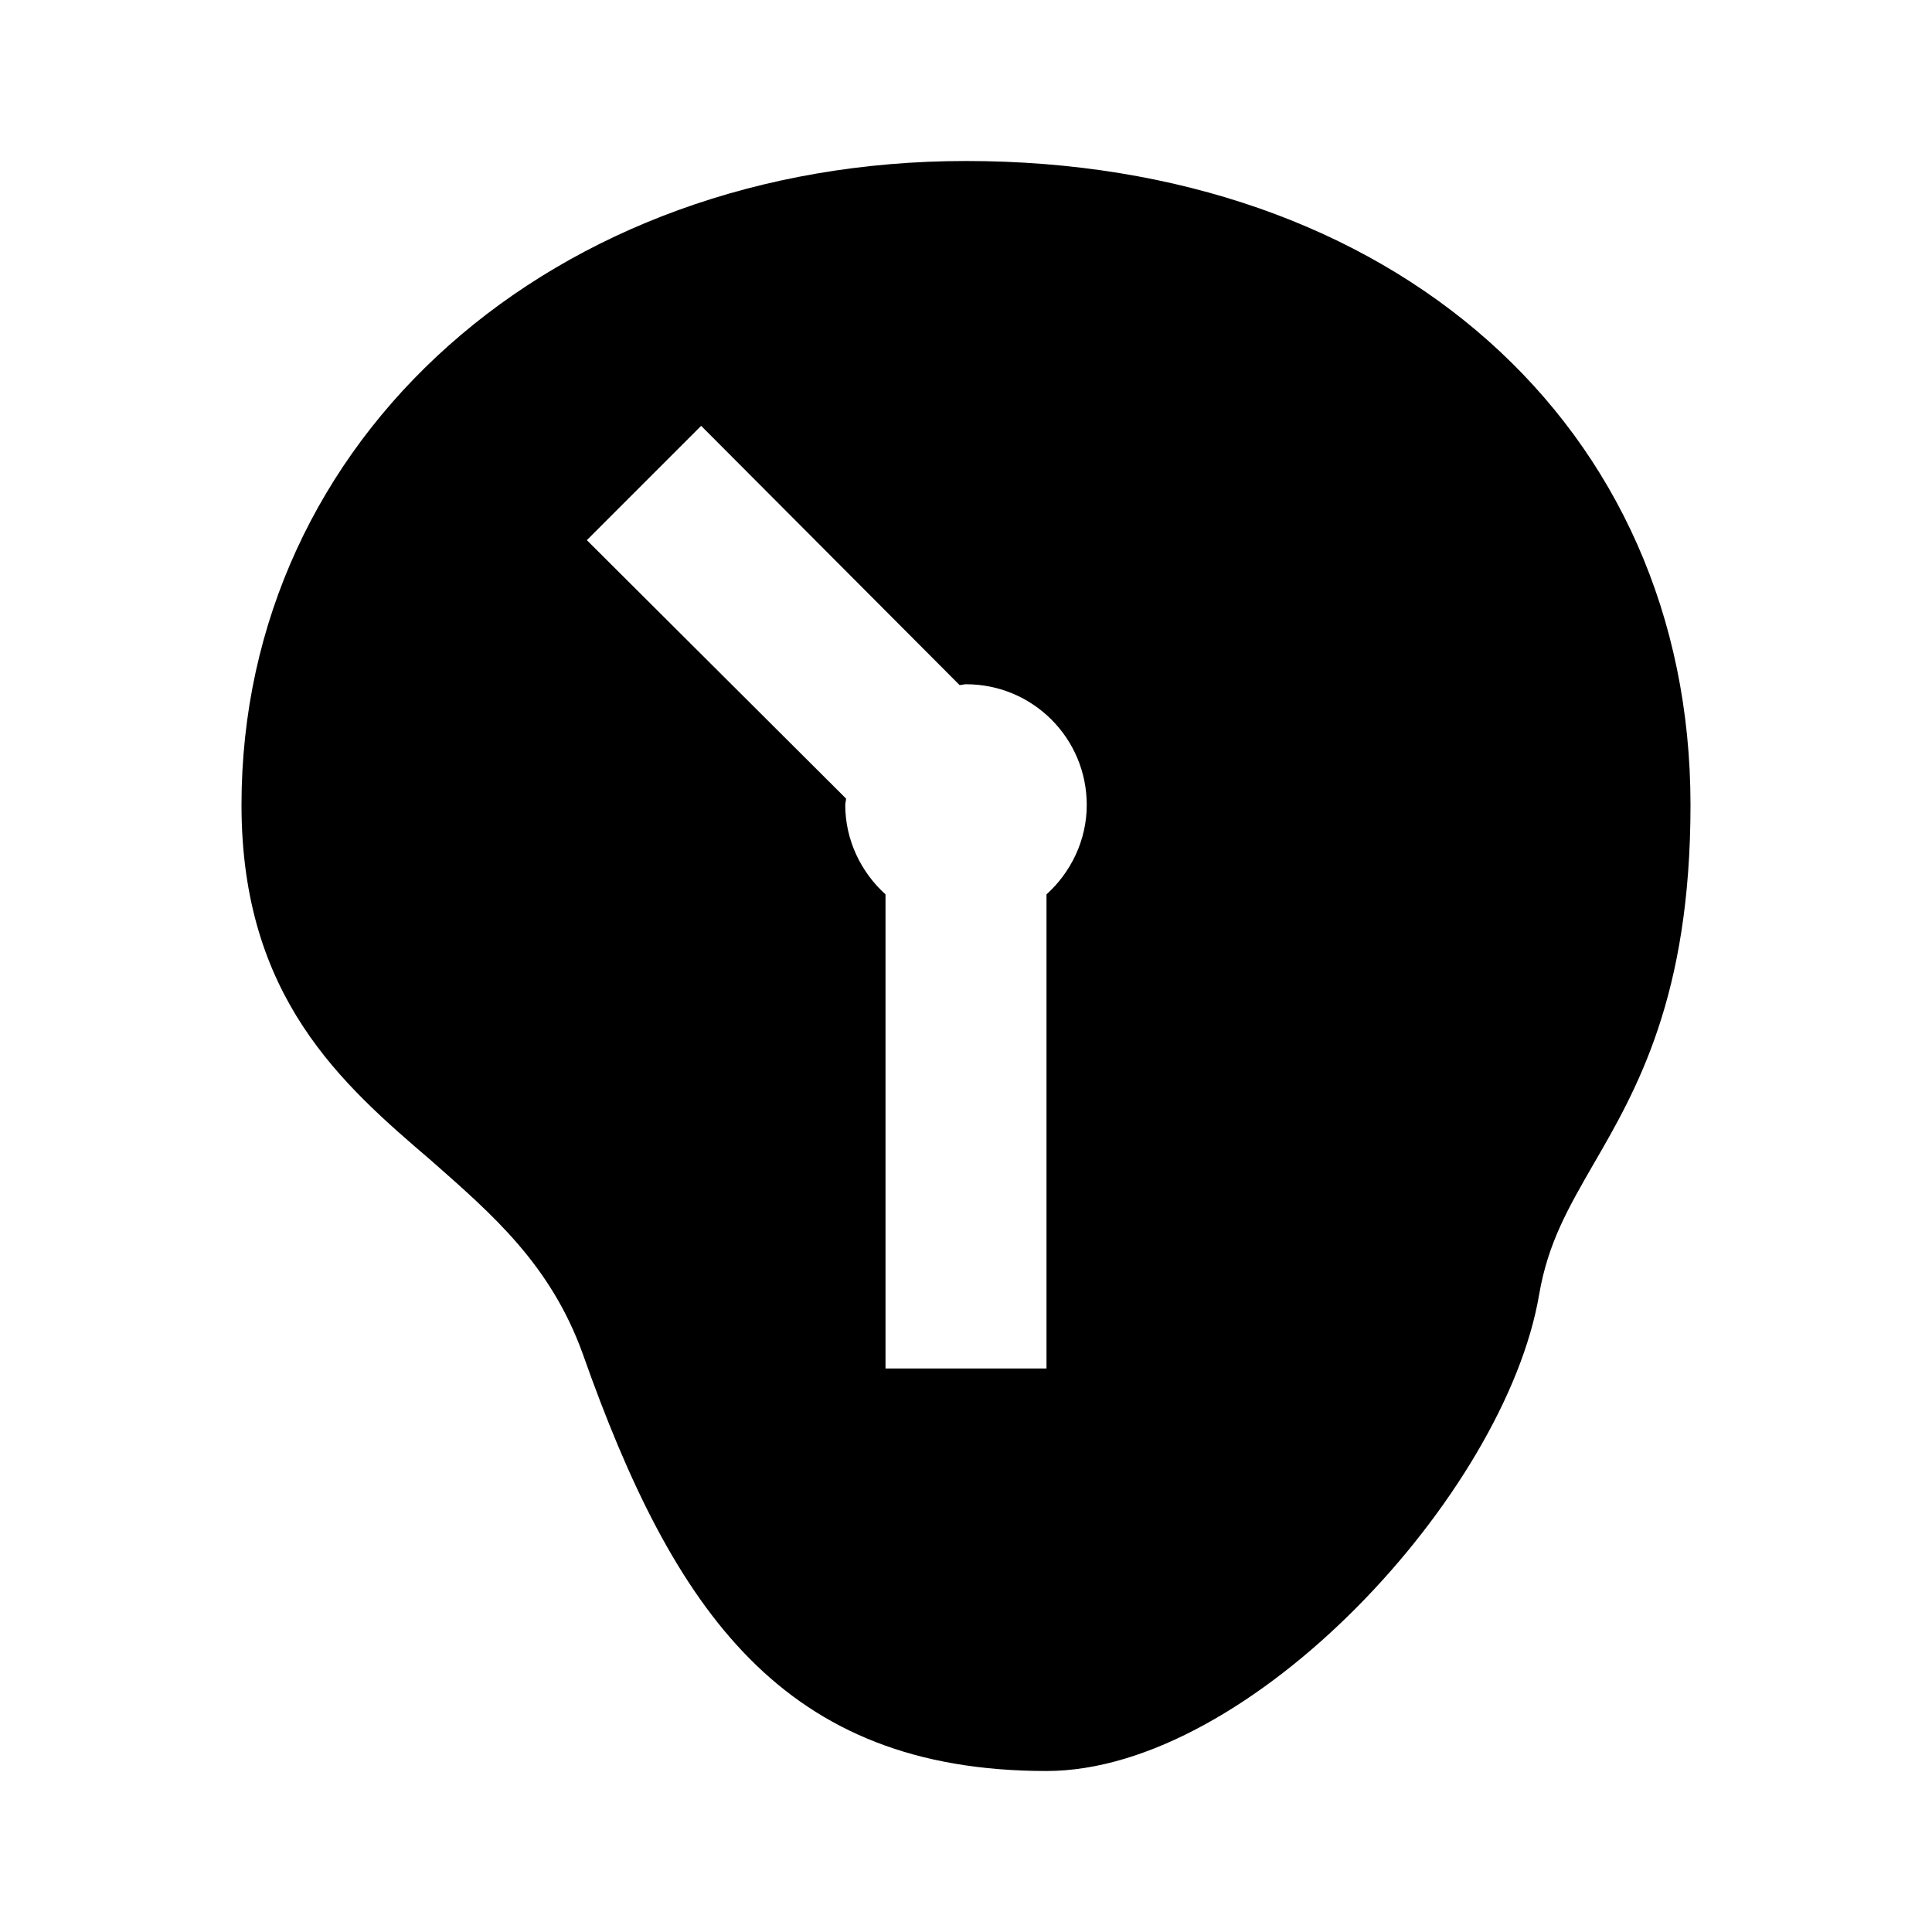 <?xml version="1.0"?>
<svg xmlns="http://www.w3.org/2000/svg" viewBox="0 0 24 24">
    <path d="M12,2c-5.13,0-9,3.44-9,8c0,2.39,1.25,3.47,2.36,4.42c0.76,0.67,1.48,1.29,1.88,2.4C8.37,20.02,9.73,22,13,22 c2.53,0,5.7-3.44,6.12-5.92c0.11-0.64,0.36-1.07,0.67-1.61C20.33,13.54,21,12.38,21,10C21,5.29,17.3,2,12,2z M13,11.11V17h-2 v-5.89c-0.3-0.27-0.5-0.67-0.5-1.11c0-0.03,0.01-0.05,0.01-0.08L7.29,6.71l1.42-1.42l3.21,3.22c0.03,0,0.05-0.01,0.08-0.01 c0.83,0,1.5,0.67,1.5,1.5C13.5,10.44,13.3,10.84,13,11.11z"/>
</svg>
